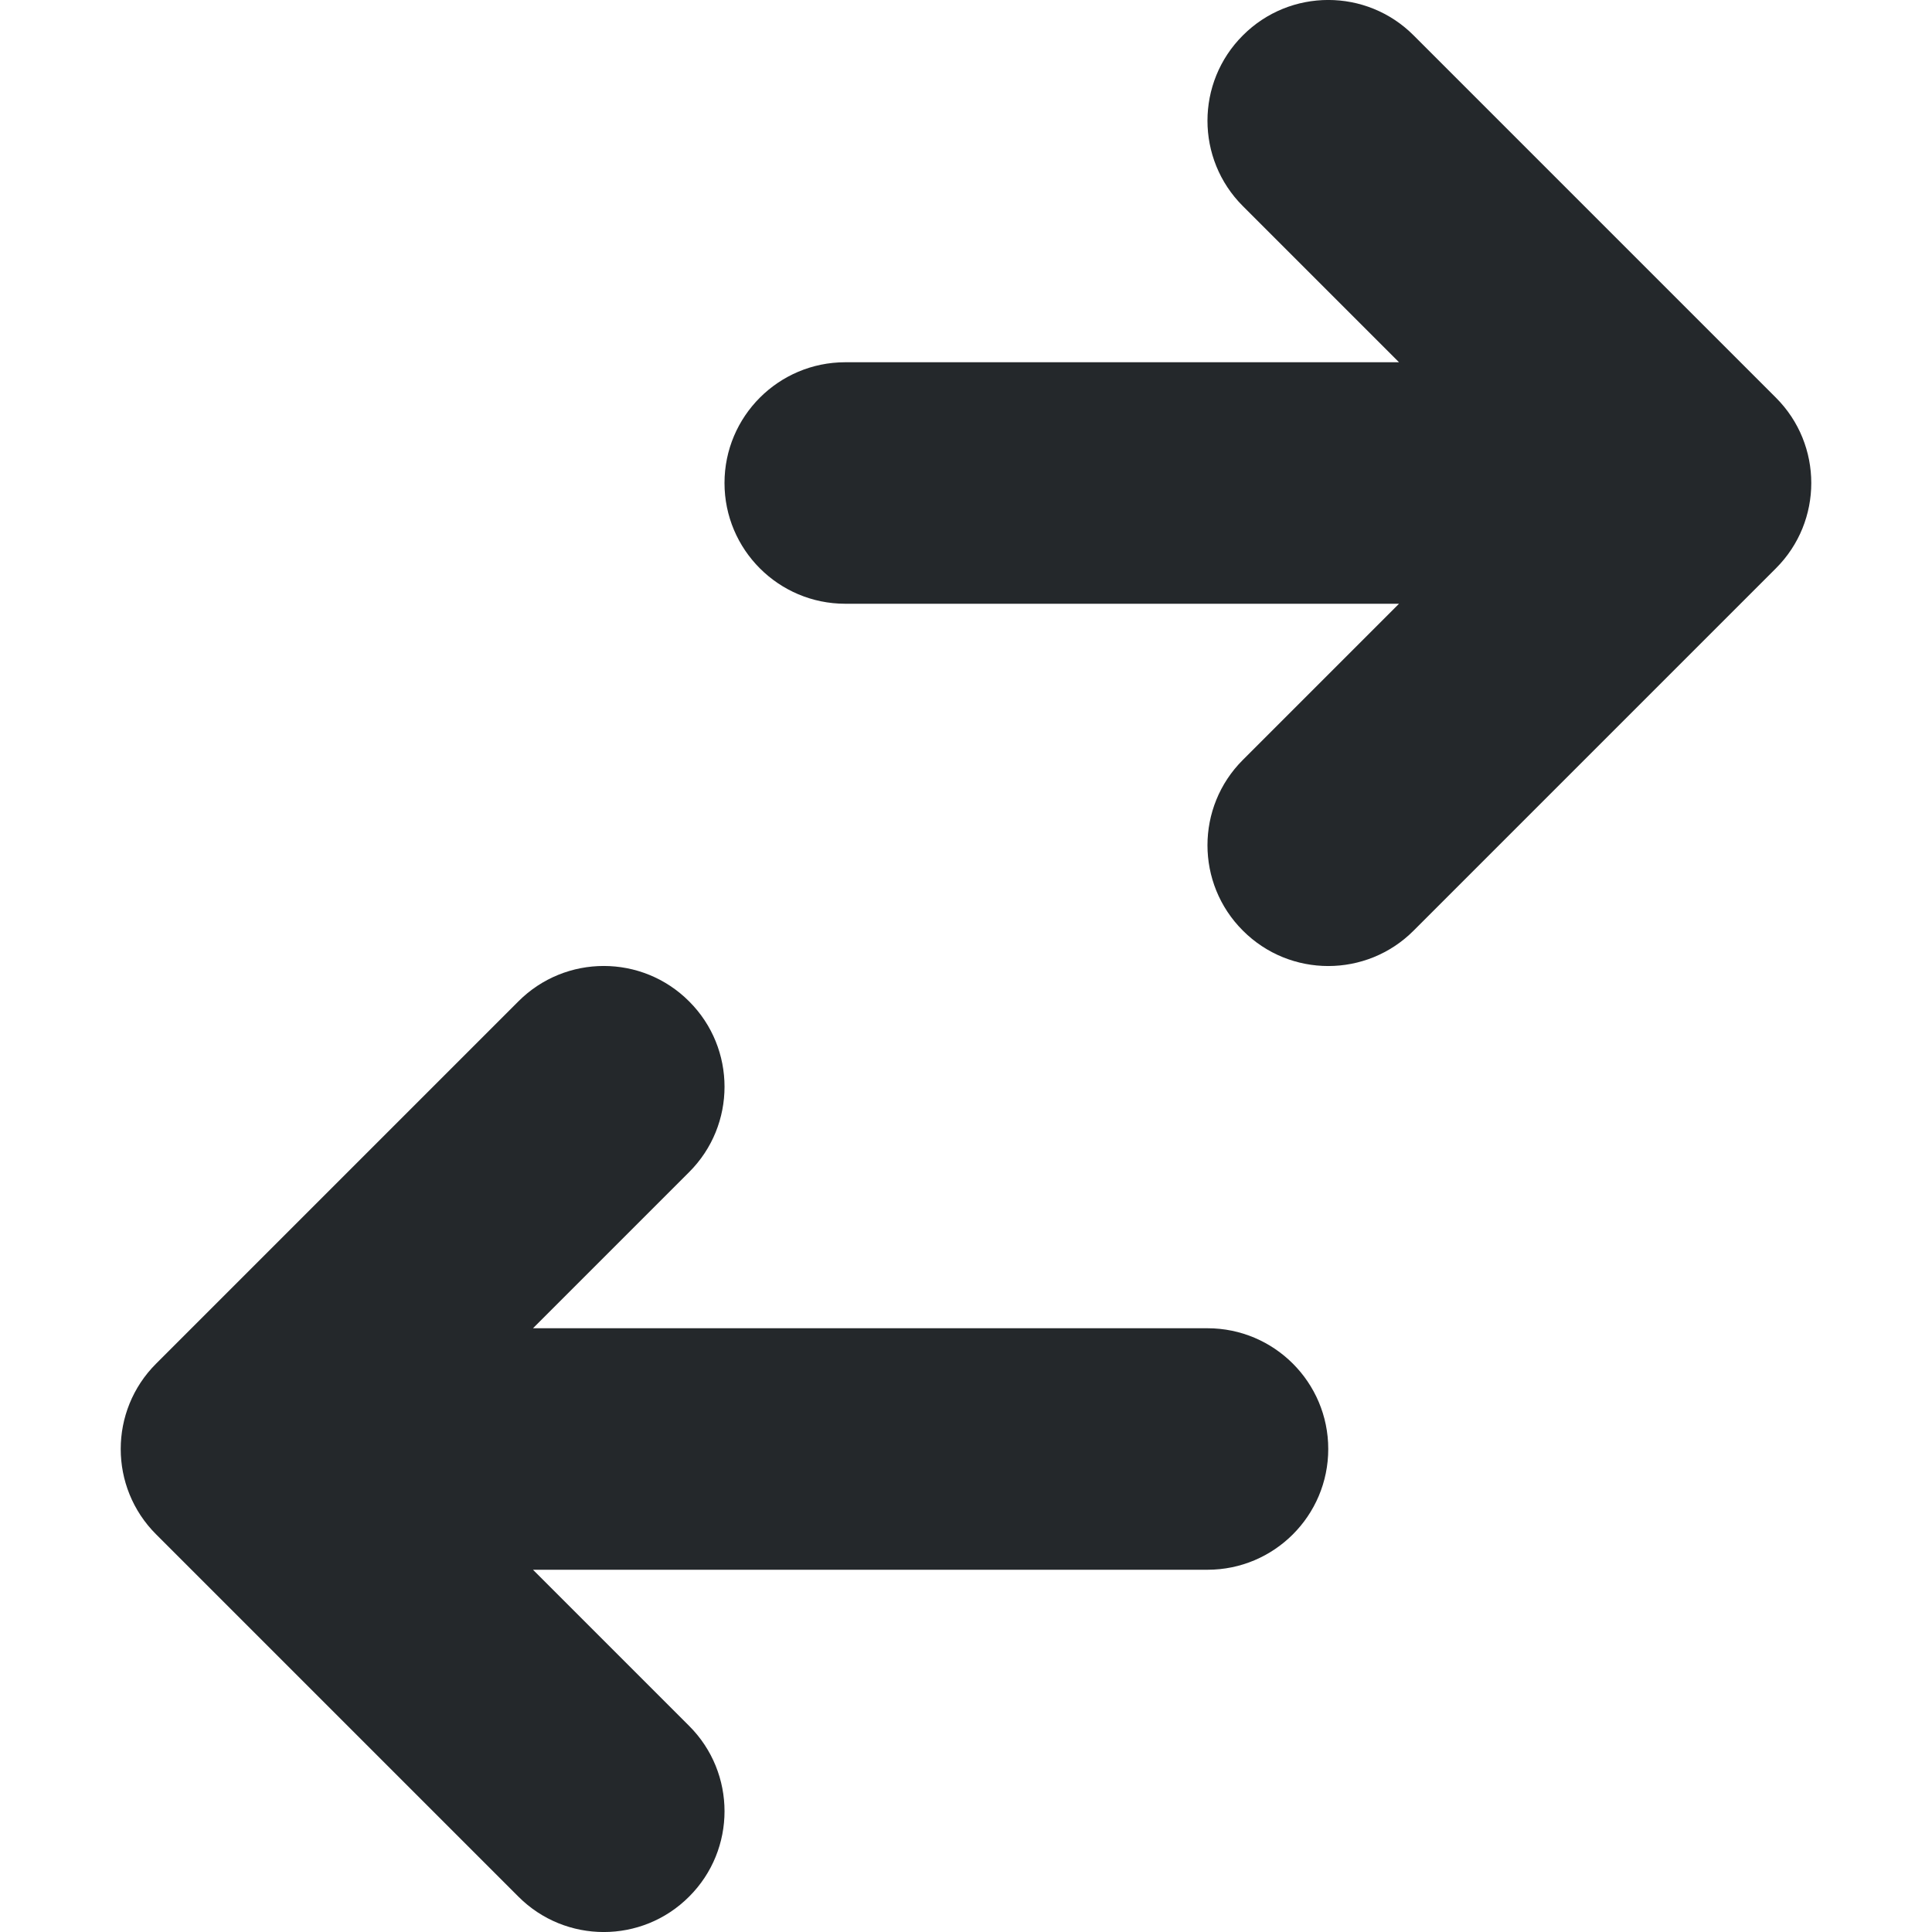 <svg width="16" height="16" viewBox="0 0 16 16" fill="none" xmlns="http://www.w3.org/2000/svg">
<path d="M2 12L1.293 11.293C0.902 11.683 0.902 12.317 1.293 12.707L2 12ZM10 13C10.552 13 11 12.552 11 12C11 11.448 10.552 11 10 11V13ZM5.707 9.707C6.098 9.317 6.098 8.683 5.707 8.293C5.317 7.902 4.683 7.902 4.293 8.293L5.707 9.707ZM4.293 15.707C4.683 16.098 5.317 16.098 5.707 15.707C6.098 15.317 6.098 14.683 5.707 14.293L4.293 15.707ZM2 13H10V11H2V13ZM2.707 12.707L5.707 9.707L4.293 8.293L1.293 11.293L2.707 12.707ZM1.293 12.707L4.293 15.707L5.707 14.293L2.707 11.293L1.293 12.707Z" fill="#24282B"/>
<path d="M7 3C6.448 3 6 3.448 6 4C6 4.552 6.448 5 7 5V3ZM14 4L14.707 4.707C15.098 4.317 15.098 3.683 14.707 3.293L14 4ZM11.707 0.293C11.317 -0.098 10.683 -0.098 10.293 0.293C9.902 0.683 9.902 1.317 10.293 1.707L11.707 0.293ZM10.293 6.293C9.902 6.683 9.902 7.317 10.293 7.707C10.683 8.098 11.317 8.098 11.707 7.707L10.293 6.293ZM7 5H14V3H7V5ZM14.707 3.293L11.707 0.293L10.293 1.707L13.293 4.707L14.707 3.293ZM13.293 3.293L10.293 6.293L11.707 7.707L14.707 4.707L13.293 3.293Z" fill="#24282B"/>
</svg>
